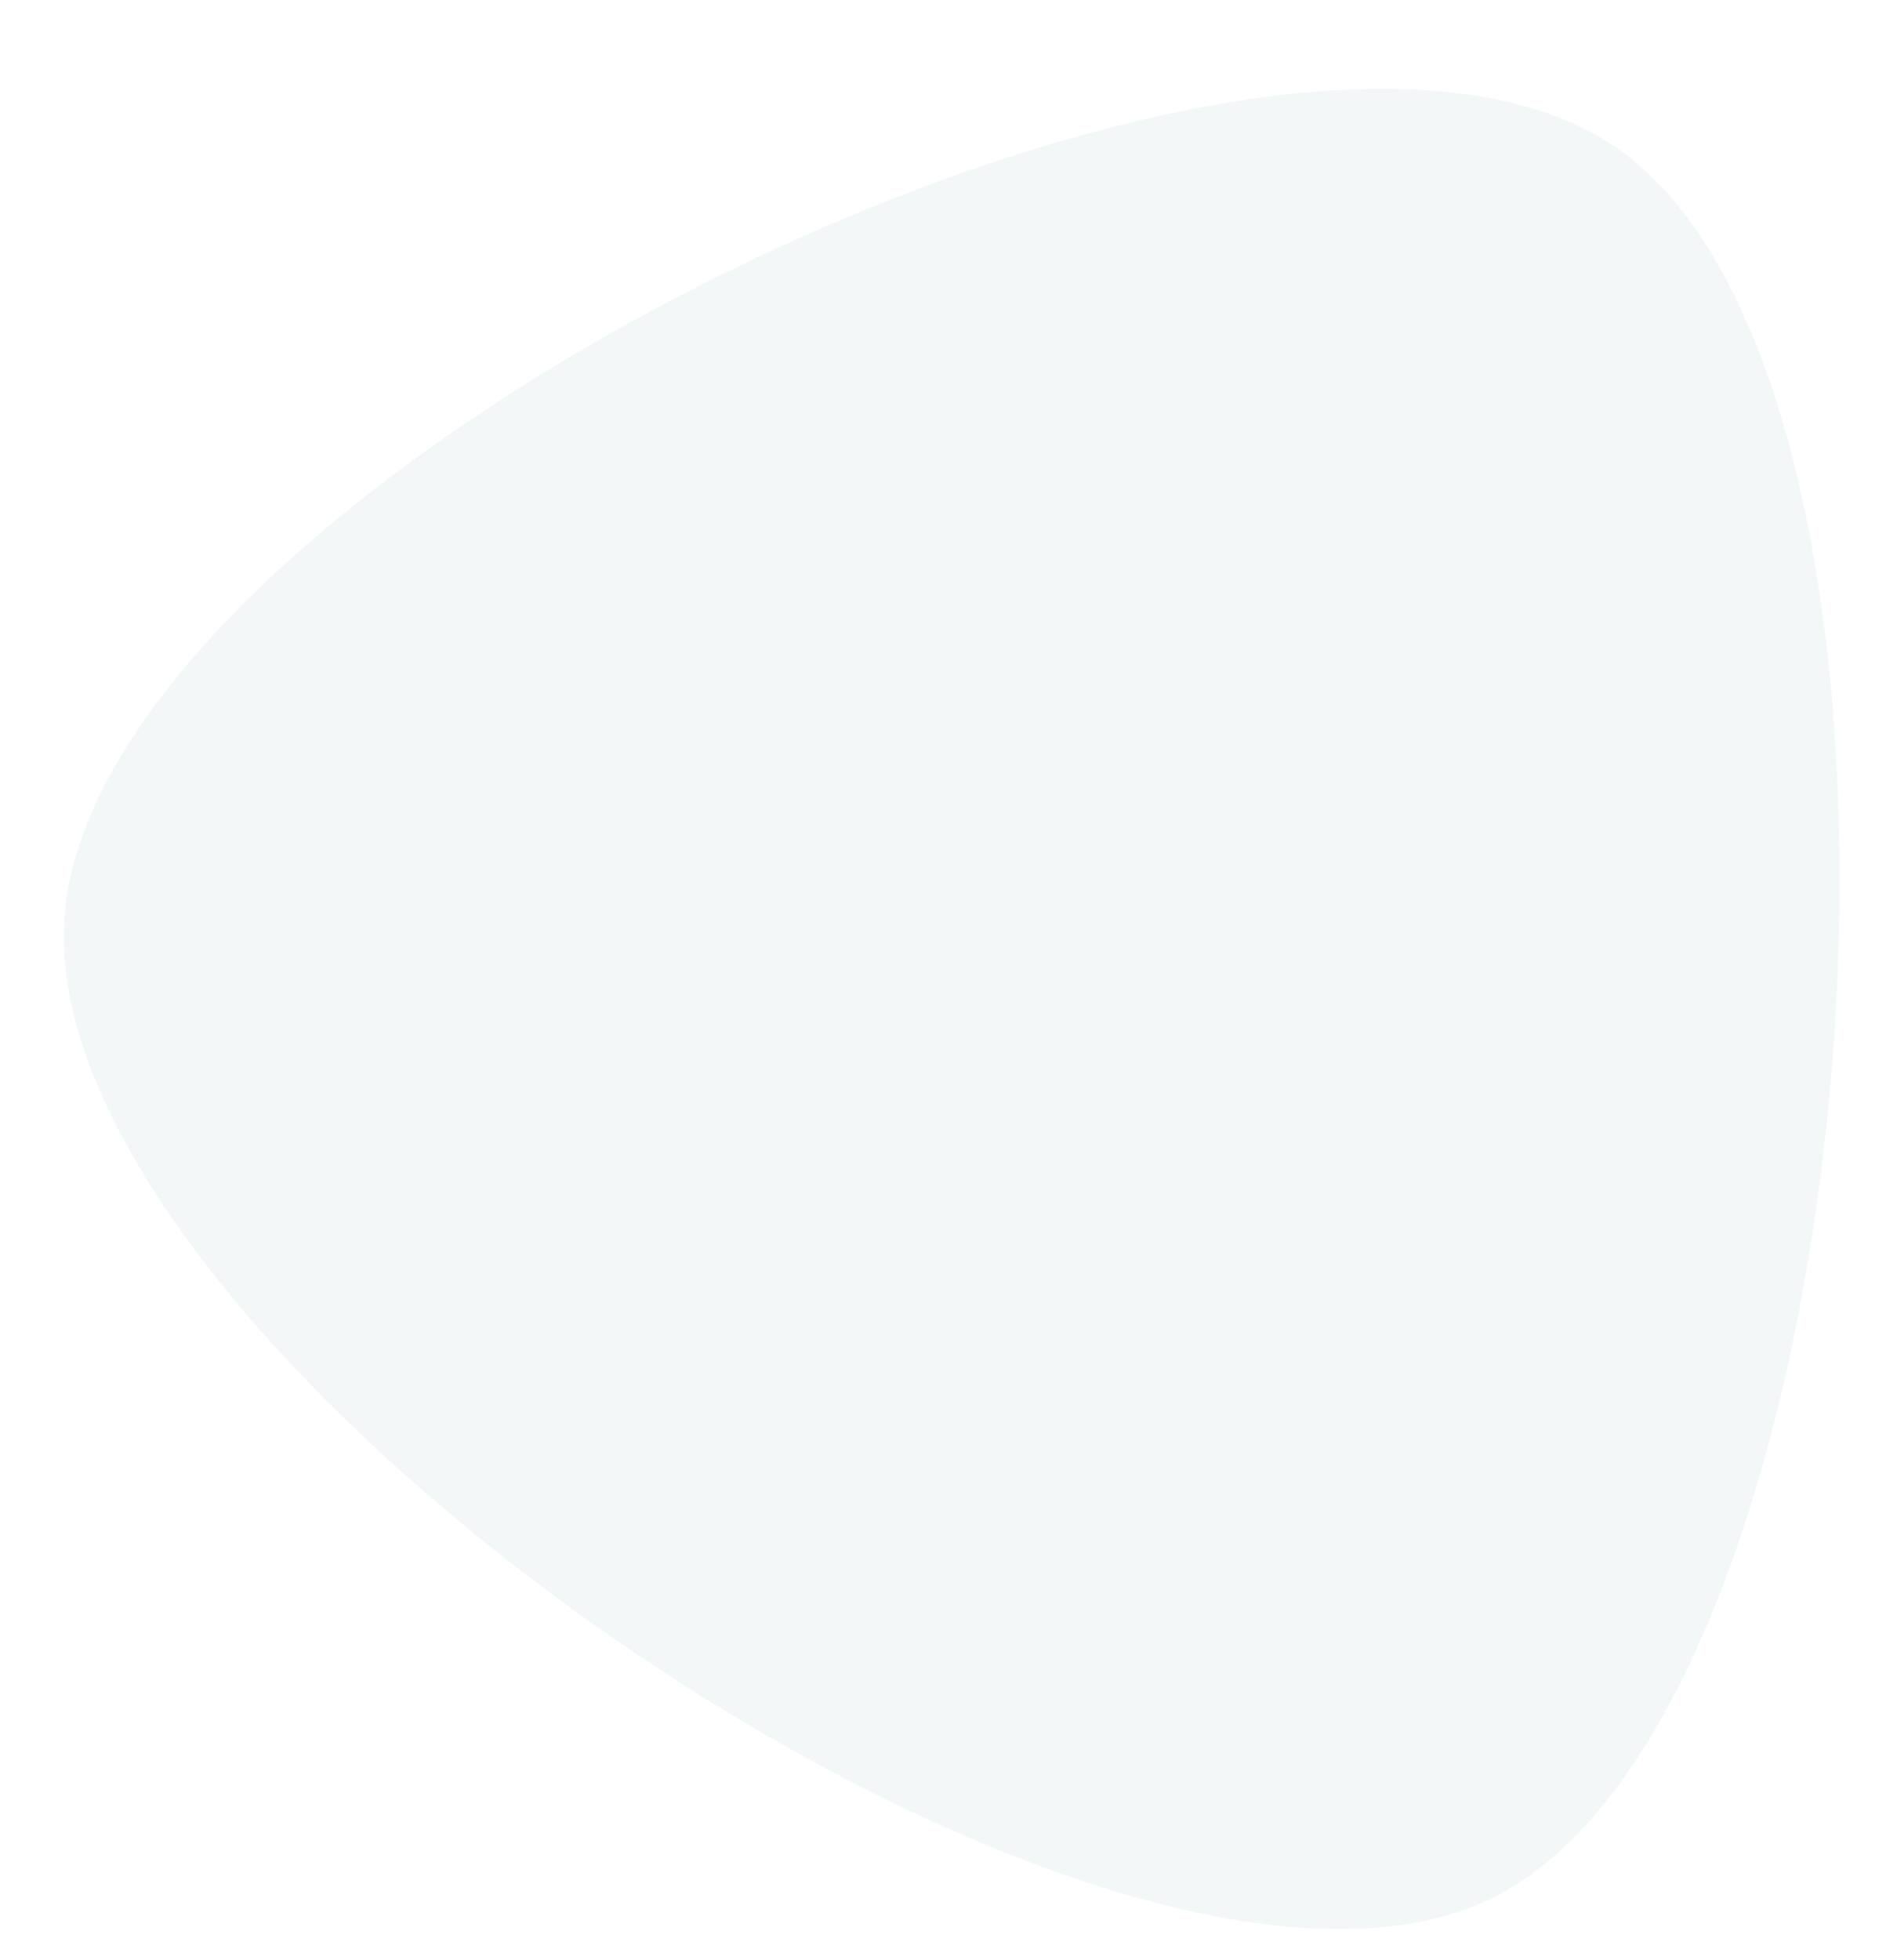 <svg xmlns="http://www.w3.org/2000/svg" width="1179.436" height="1218.211" viewBox="0 0 1179.436 1218.211">
  <path id="Path_3" data-name="Path 3" d="M551.345,0c272.495,0,681.237,696.2,544.989,928.263s-953.731,232.066-1089.979,0S278.85,0,551.345,0Z" transform="matrix(0.07, -0.998, 0.998, 0.07, 1.444, 1120.661)" fill="rgba(52,117,140,0.06)"/>
</svg>
